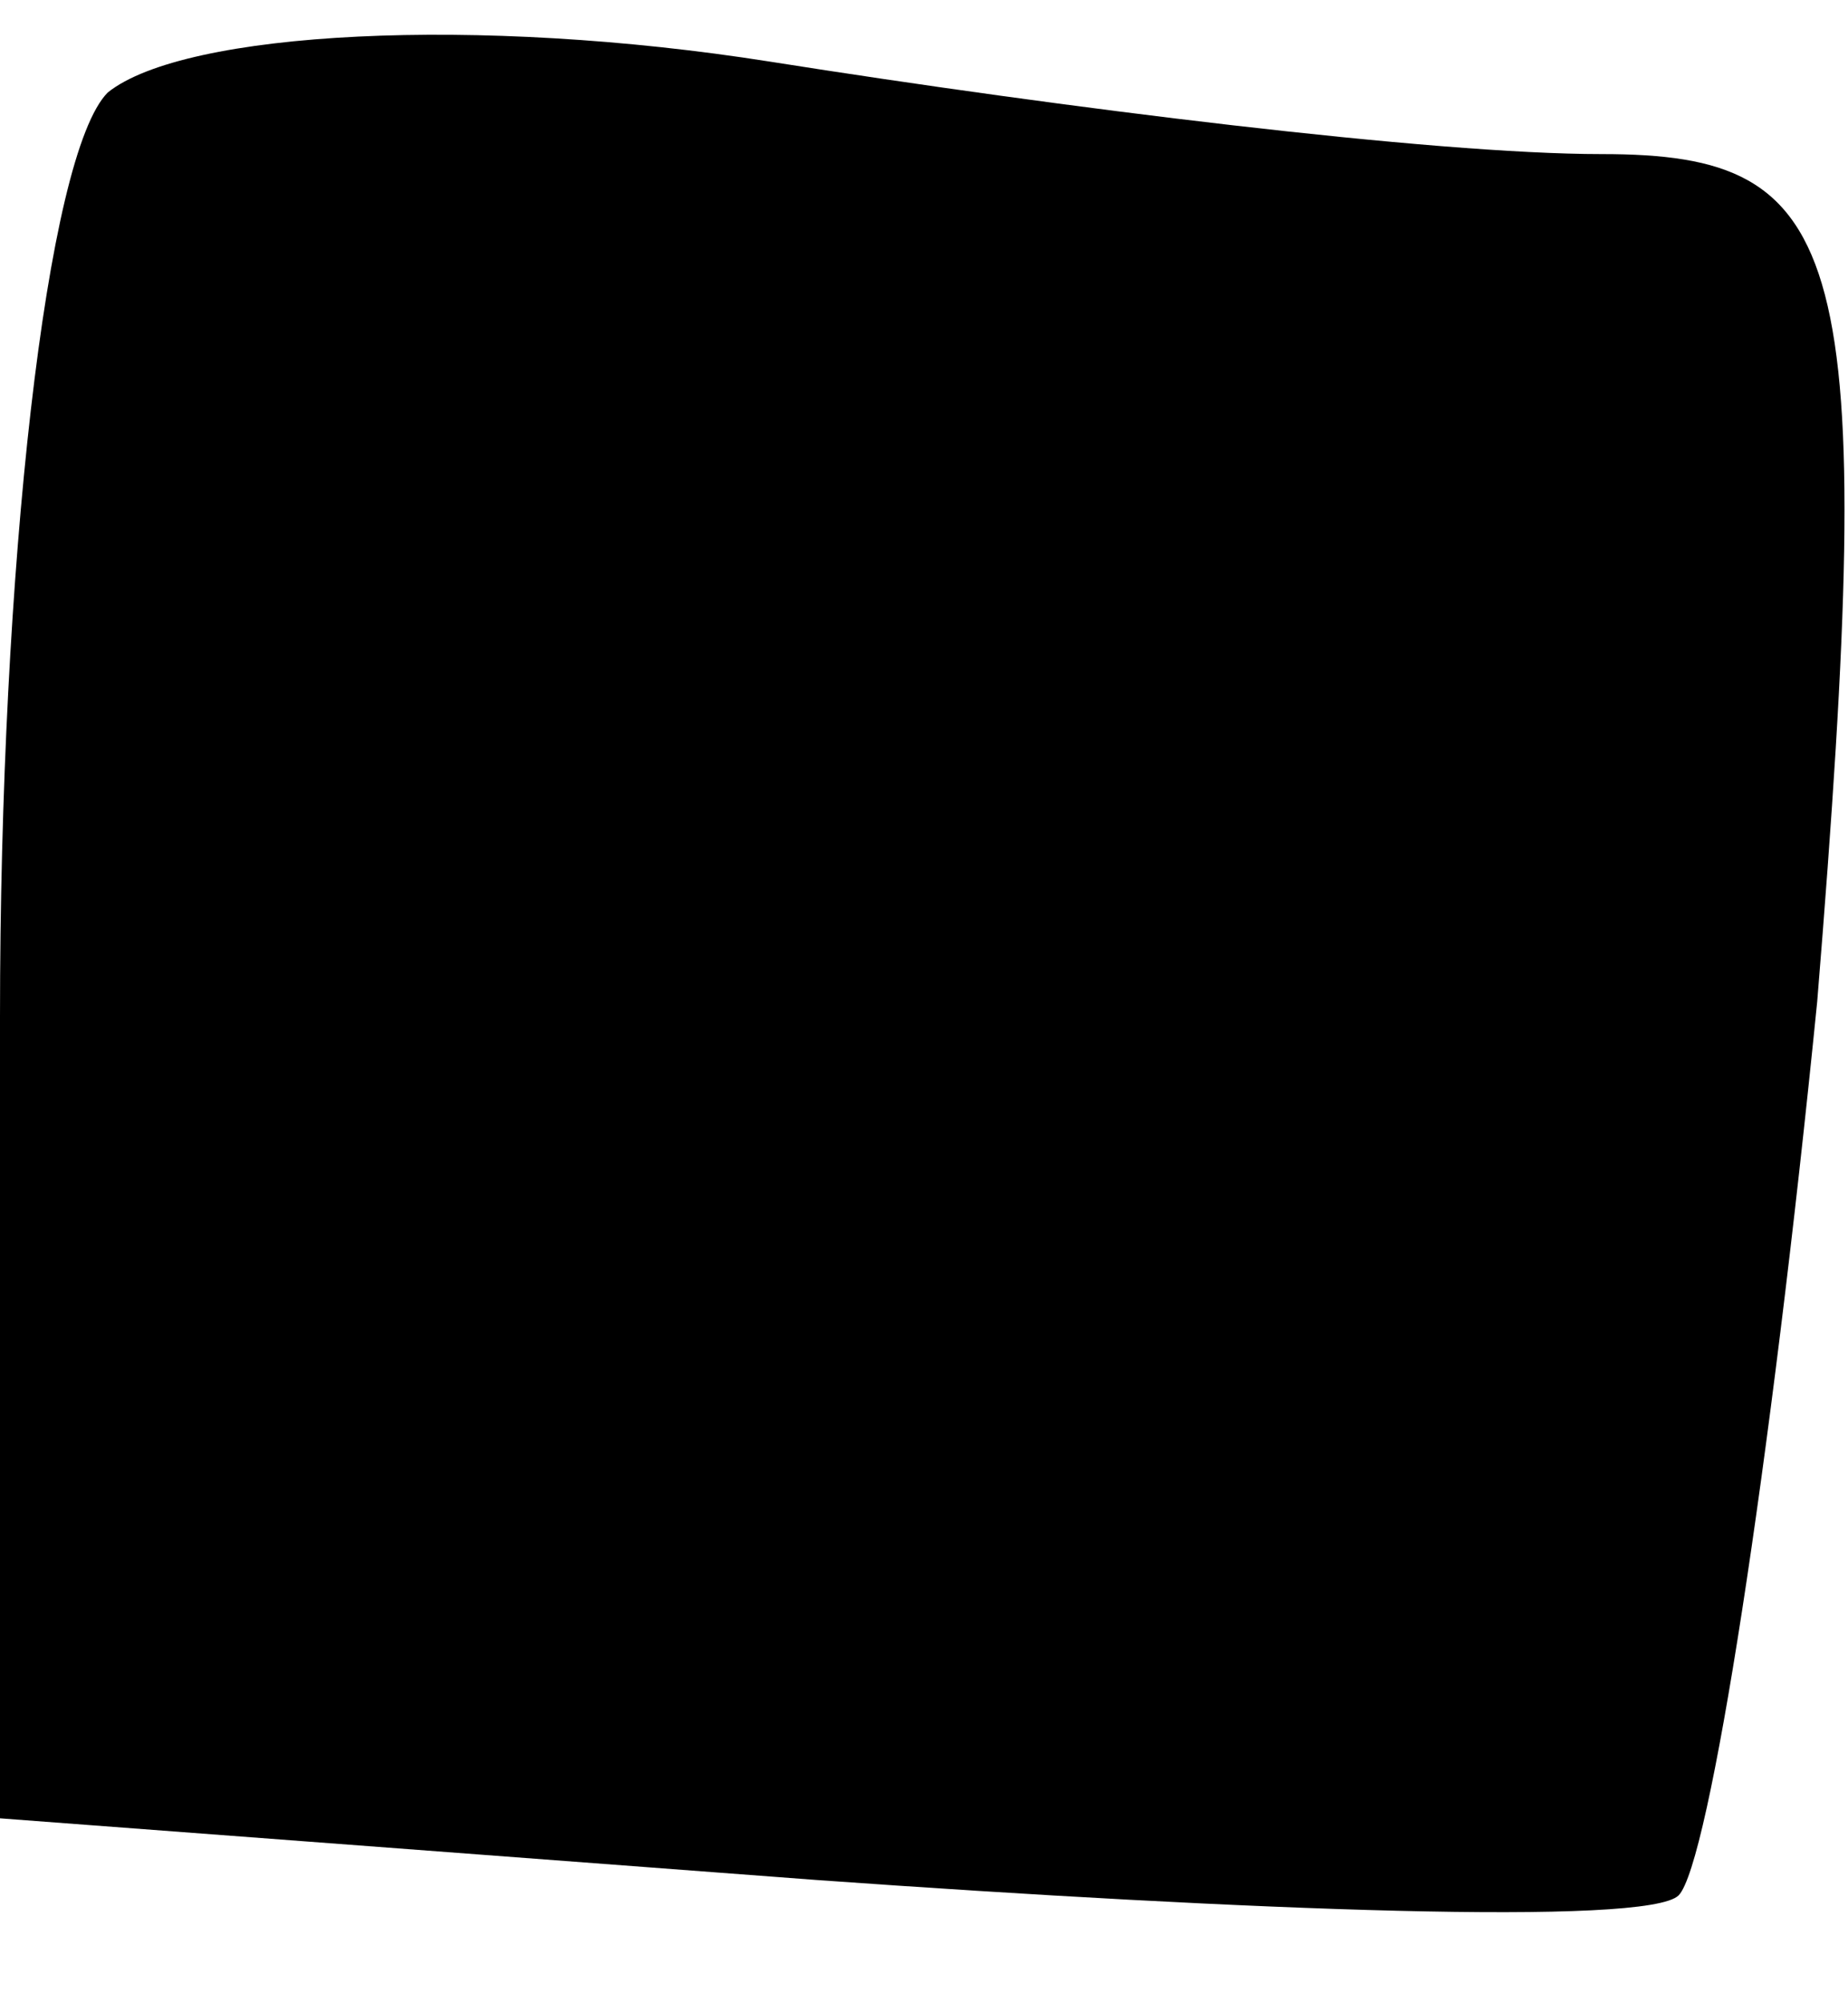 <?xml version="1.0" standalone="no"?>
<!DOCTYPE svg PUBLIC "-//W3C//DTD SVG 20010904//EN"
 "http://www.w3.org/TR/2001/REC-SVG-20010904/DTD/svg10.dtd">
<svg version="1.0" xmlns="http://www.w3.org/2000/svg"
 width="12pt" height="13pt" viewBox="0 0 12 13"
 preserveAspectRatio="xMidYMid meet">
<g transform="translate(0,13) scale(0.1,-0.1)"
fill="#000000" stroke="none">
<path fill="#000000" stroke="none" d="M7 124 c-4 -4 -7 -31 -7 -60 l0 -52 53
-4 c28 -2 54 -3 56 -1 2 2 6 28 9 58 4 49 2 55 -14 55 -11 0 -35 3 -54 6 -19
3 -38 2 -43 -2z"/>
</g>
</svg>
